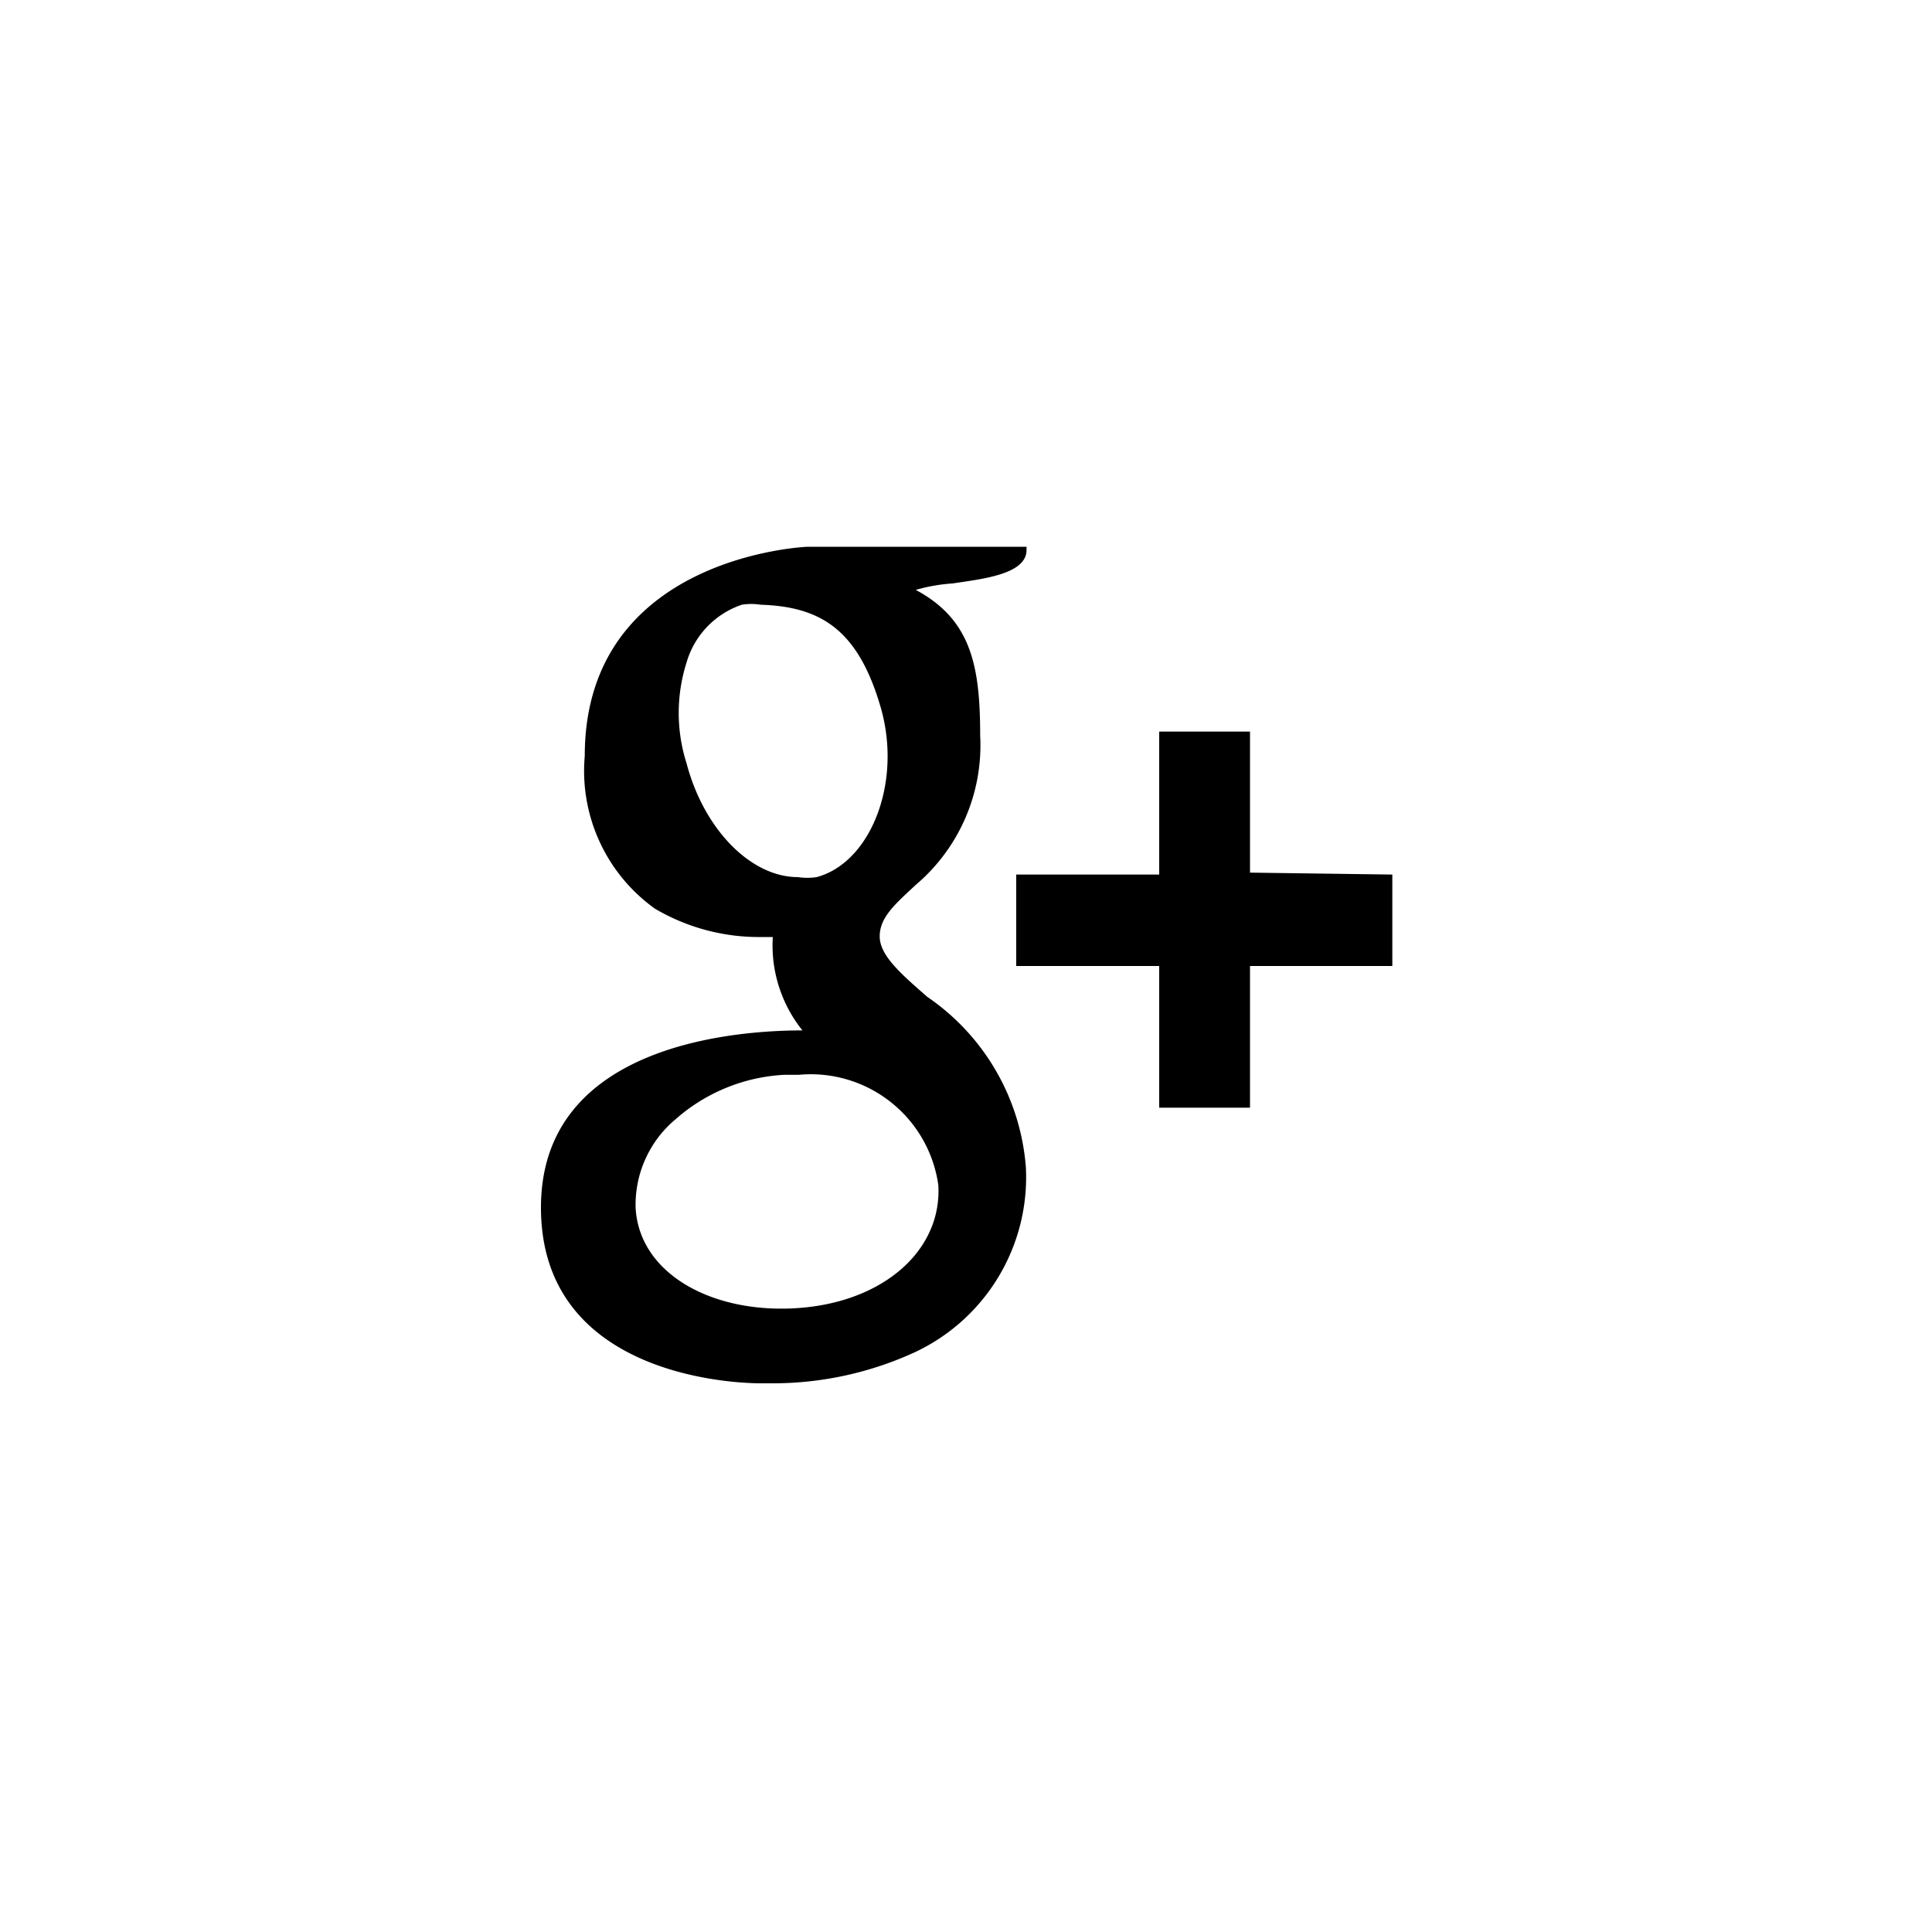 <?xml-stylesheet type="text/css" href="../../style.css" ?>
<svg id="Layer_1" data-name="Layer 1" xmlns="http://www.w3.org/2000/svg" viewBox="0 0 30 30"><defs></defs><title>Google</title><path id="Google" class="google-icon" d="M9.08,11.74a2.63,2.63,0,0,0,1.09,2.37,3.18,3.18,0,0,0,1.65.44H12A2.11,2.11,0,0,0,12.46,16h0c-1,0-4.06.2-4.06,2.75s2.85,2.73,3.42,2.73H12a5.28,5.28,0,0,0,2.2-.48,3,3,0,0,0,1.73-2.87,3.53,3.53,0,0,0-1.53-2.65c-.4-.35-.74-.64-.74-.94s.25-.51.56-.8a2.84,2.84,0,0,0,1-2.32c0-1.08-.14-1.8-1-2.26a2.67,2.67,0,0,1,.57-.1c.46-.07,1.15-.14,1.15-.52V8.49h-3.4S9.08,8.62,9.08,11.74Zm5.49,6.66c.06,1-.83,1.81-2.16,1.91s-2.48-.52-2.54-1.55a1.73,1.73,0,0,1,.62-1.38,2.77,2.77,0,0,1,1.68-.69h.23A2,2,0,0,1,14.57,18.4ZM13.68,11c.33,1.17-.17,2.4-1,2.62a1,1,0,0,1-.29,0c-.73,0-1.46-.74-1.73-1.77a2.58,2.58,0,0,1,0-1.56,1.34,1.34,0,0,1,.86-.9.92.92,0,0,1,.29,0C12.75,9.42,13.33,9.78,13.68,11Zm5.73,2.55V11.36H18v2.22H15.78V15H18V17.2h1.41V15h2.21V13.58Z"/></svg>